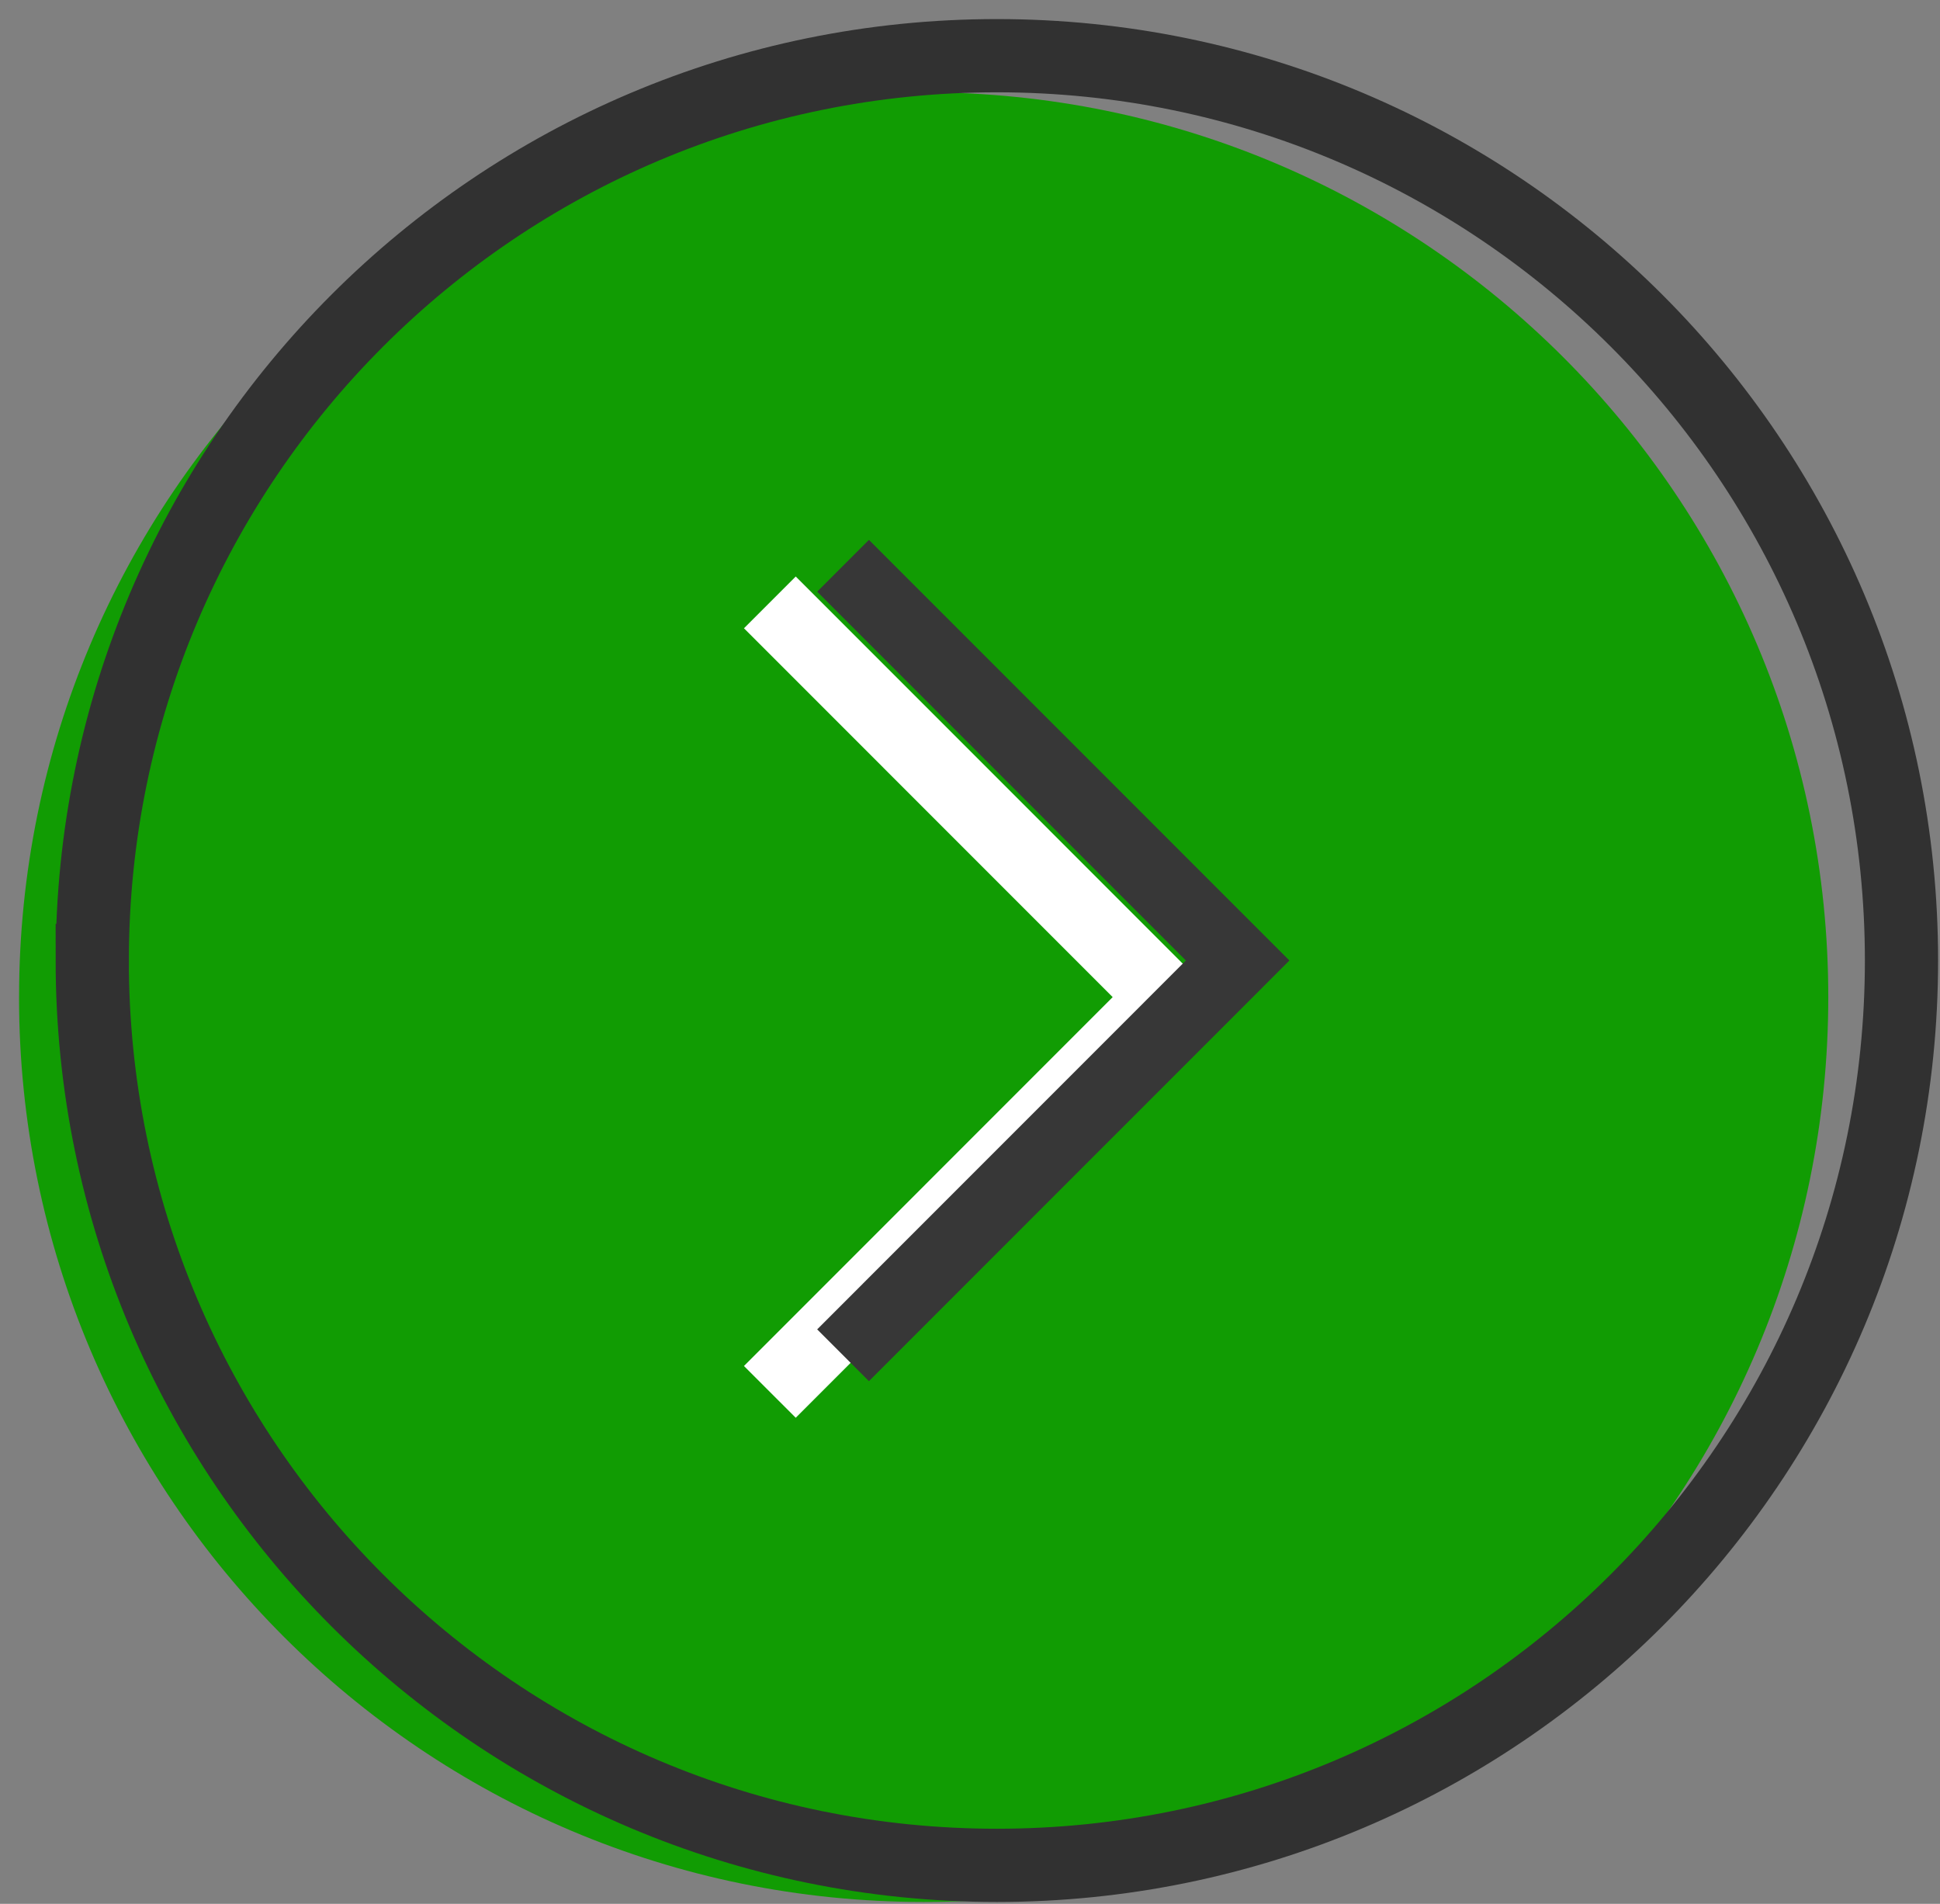 <svg xmlns="http://www.w3.org/2000/svg" width="53" height="52" viewBox="0 0 53 52">
    <rect x="0" y="0" width="53" height="52" fill="#808080" stroke="none"/>
    <g fill="none" fill-rule="evenodd">
        <path fill="#119C03" d="M.52 27.233c0 13.65 11.065 24.715 24.715 24.715 13.648 0 24.713-11.065 24.713-24.715S38.883 2.521 25.235 2.521C11.585 2.52.521 13.583.521 27.233z"/>
        <path stroke="#FFF" stroke-width="2" d="M21.032 16.453l10.78 10.781-10.78 10.782"/>
        <g stroke-width="2">
            <path stroke="#313131" d="M2.52 26.233c0 13.65 11.065 24.715 24.715 24.715 13.648 0 24.713-11.065 24.713-24.715S40.883 1.521 27.235 1.521c-13.65 0-24.714 11.062-24.714 24.712z"/>
            <path stroke="#373737" d="M23.032 15.453l10.78 10.781-10.78 10.782"/>
        </g>
    </g>
</svg>

